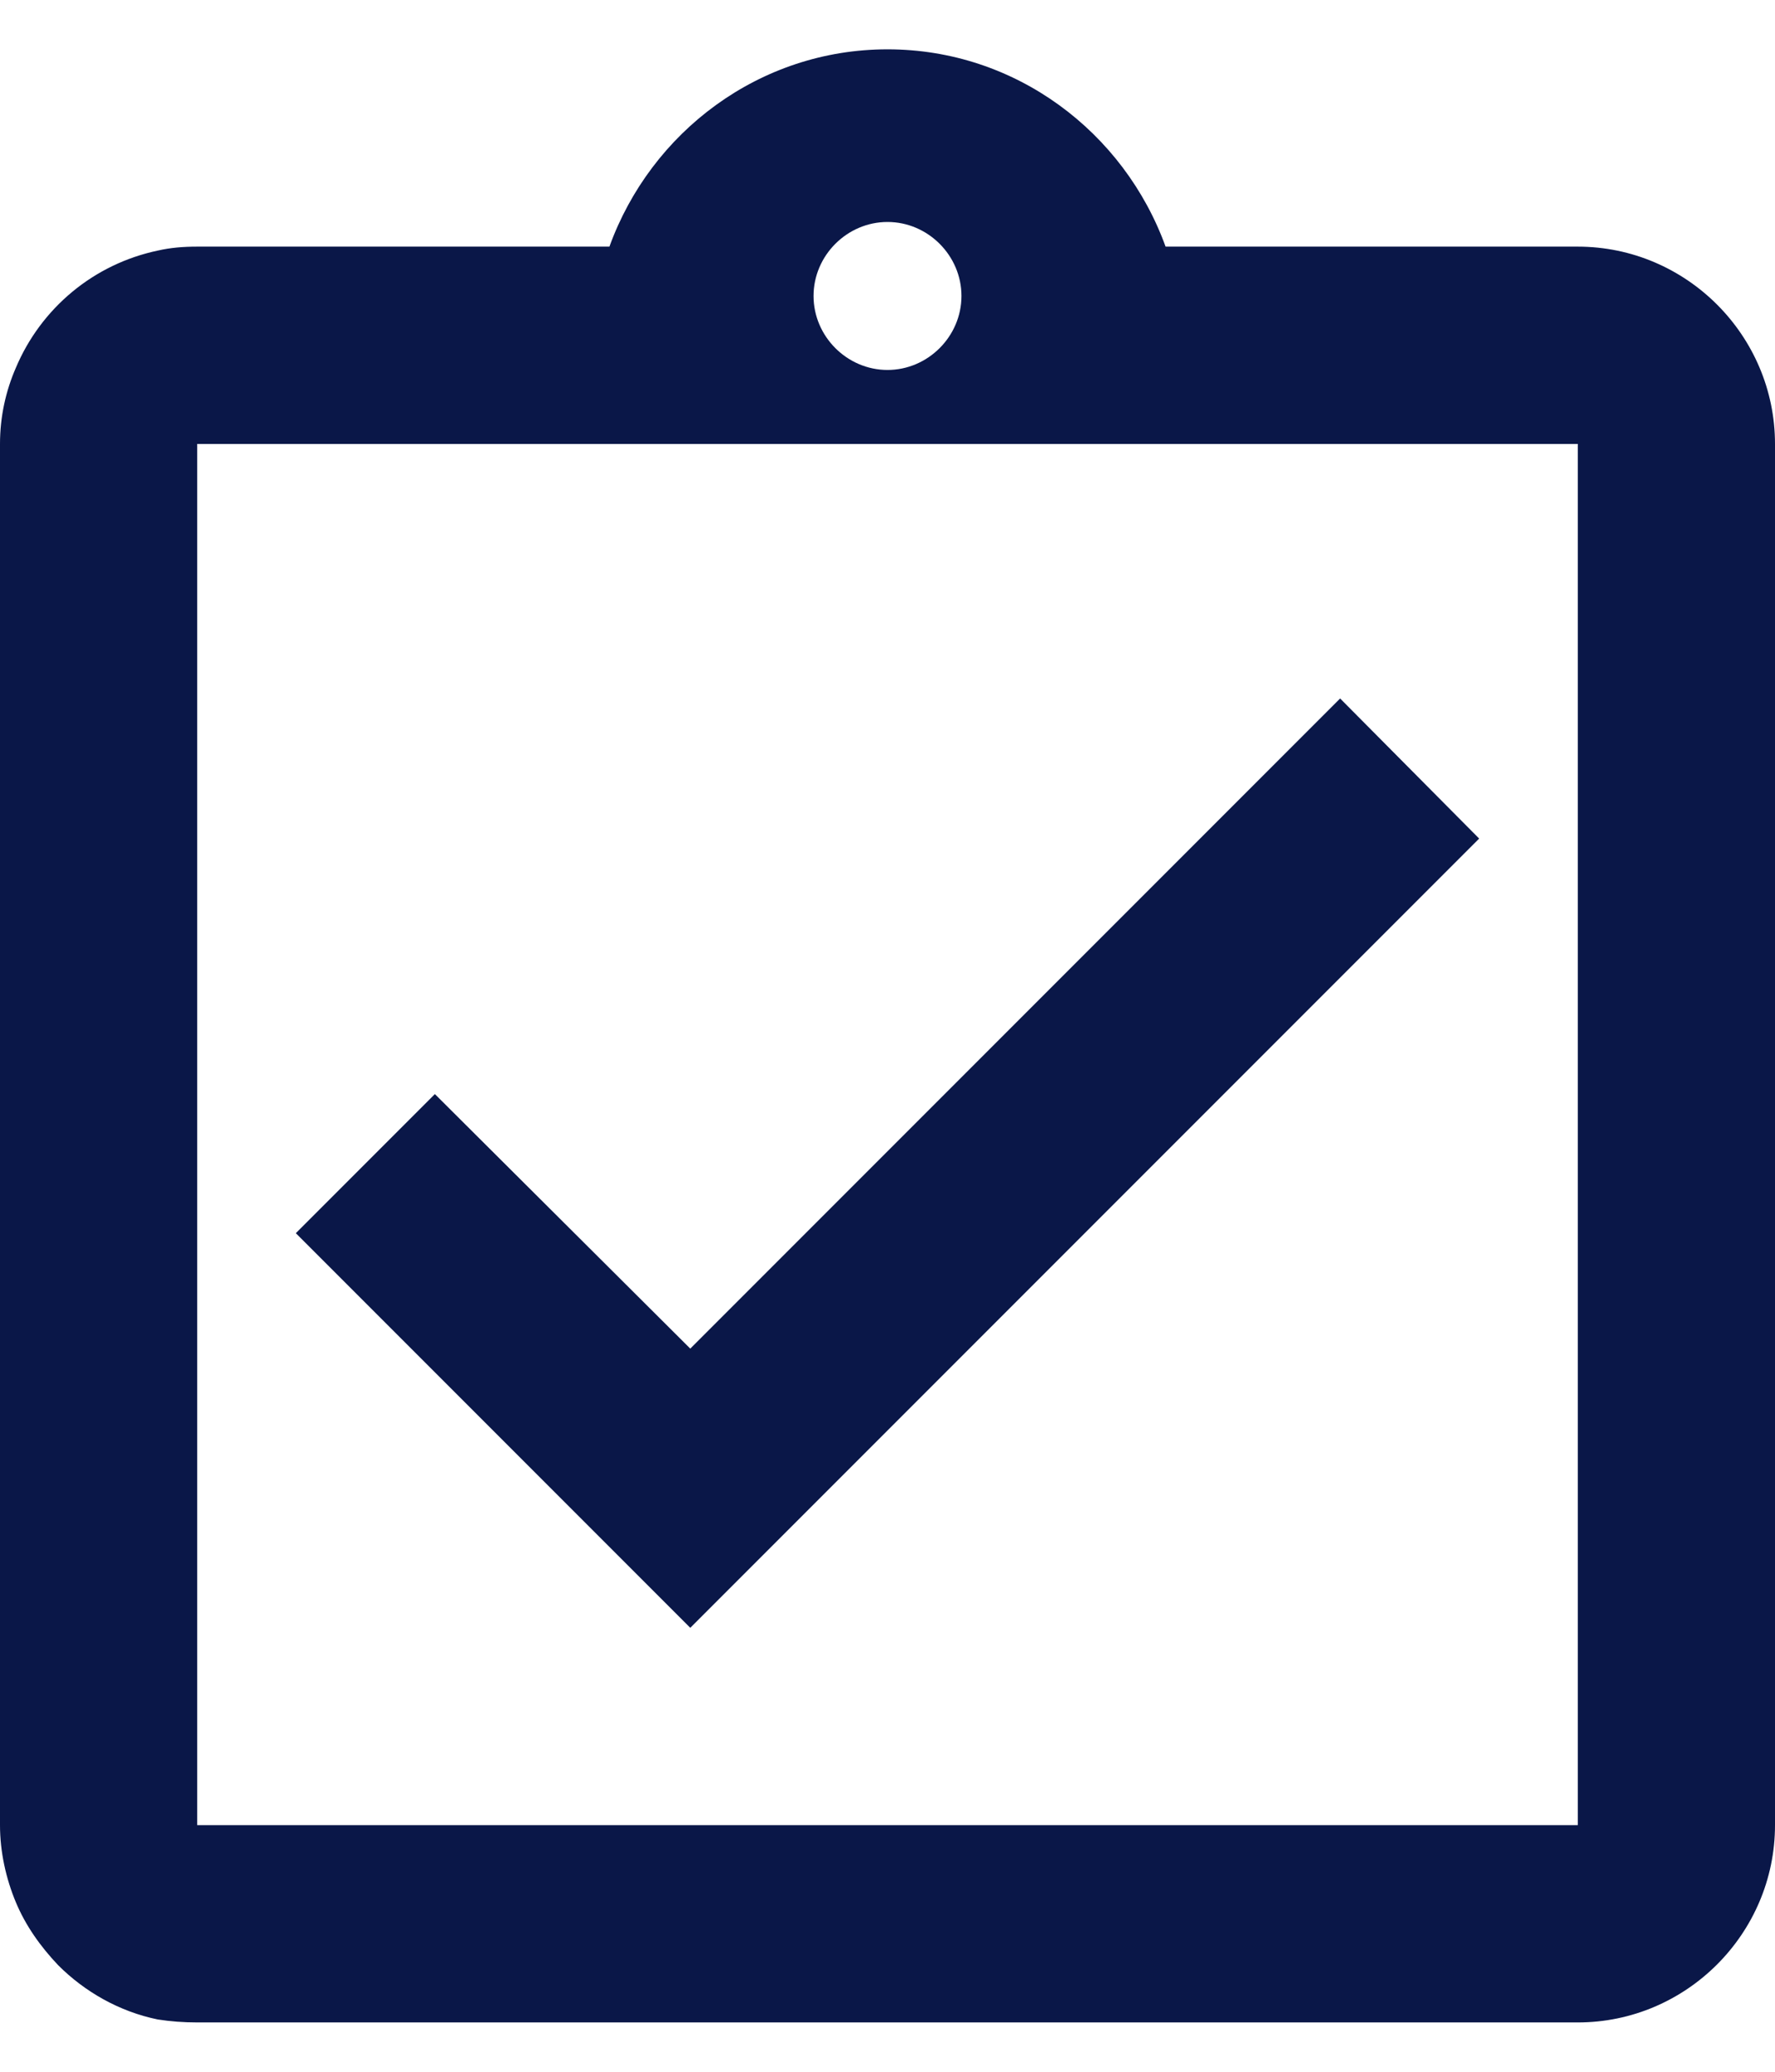 <svg width="18" height="21" viewBox="0 0 18 21" fill="none" xmlns="http://www.w3.org/2000/svg">
<path d="M15 8.5L13.59 7.08L7 13.67L4.41 11.09L3 12.5L7 16.5L15 8.5ZM16 2.5H11.82C11.4 1.34 10.3 0.5 9 0.5C7.7 0.5 6.6 1.34 6.18 2.5H2C1.86 2.5 1.73 2.51 1.6 2.54C1.282 2.607 0.984 2.75 0.733 2.958C0.483 3.165 0.286 3.43 0.16 3.73C0.06 3.96 0 4.22 0 4.5V18.5C0 18.77 0.06 19.04 0.16 19.28C0.26 19.52 0.41 19.73 0.59 19.92C0.86 20.19 1.21 20.39 1.6 20.47C1.73 20.49 1.86 20.5 2 20.5H16C17.1 20.5 18 19.6 18 18.5V4.5C18 3.4 17.1 2.5 16 2.5ZM9 2.25C9.41 2.25 9.75 2.59 9.75 3C9.75 3.41 9.41 3.75 9 3.75C8.59 3.75 8.25 3.41 8.25 3C8.25 2.59 8.59 2.25 9 2.25ZM16 18.5H2V4.5H16V18.5Z" fill="#0A1748"/>
</svg>
